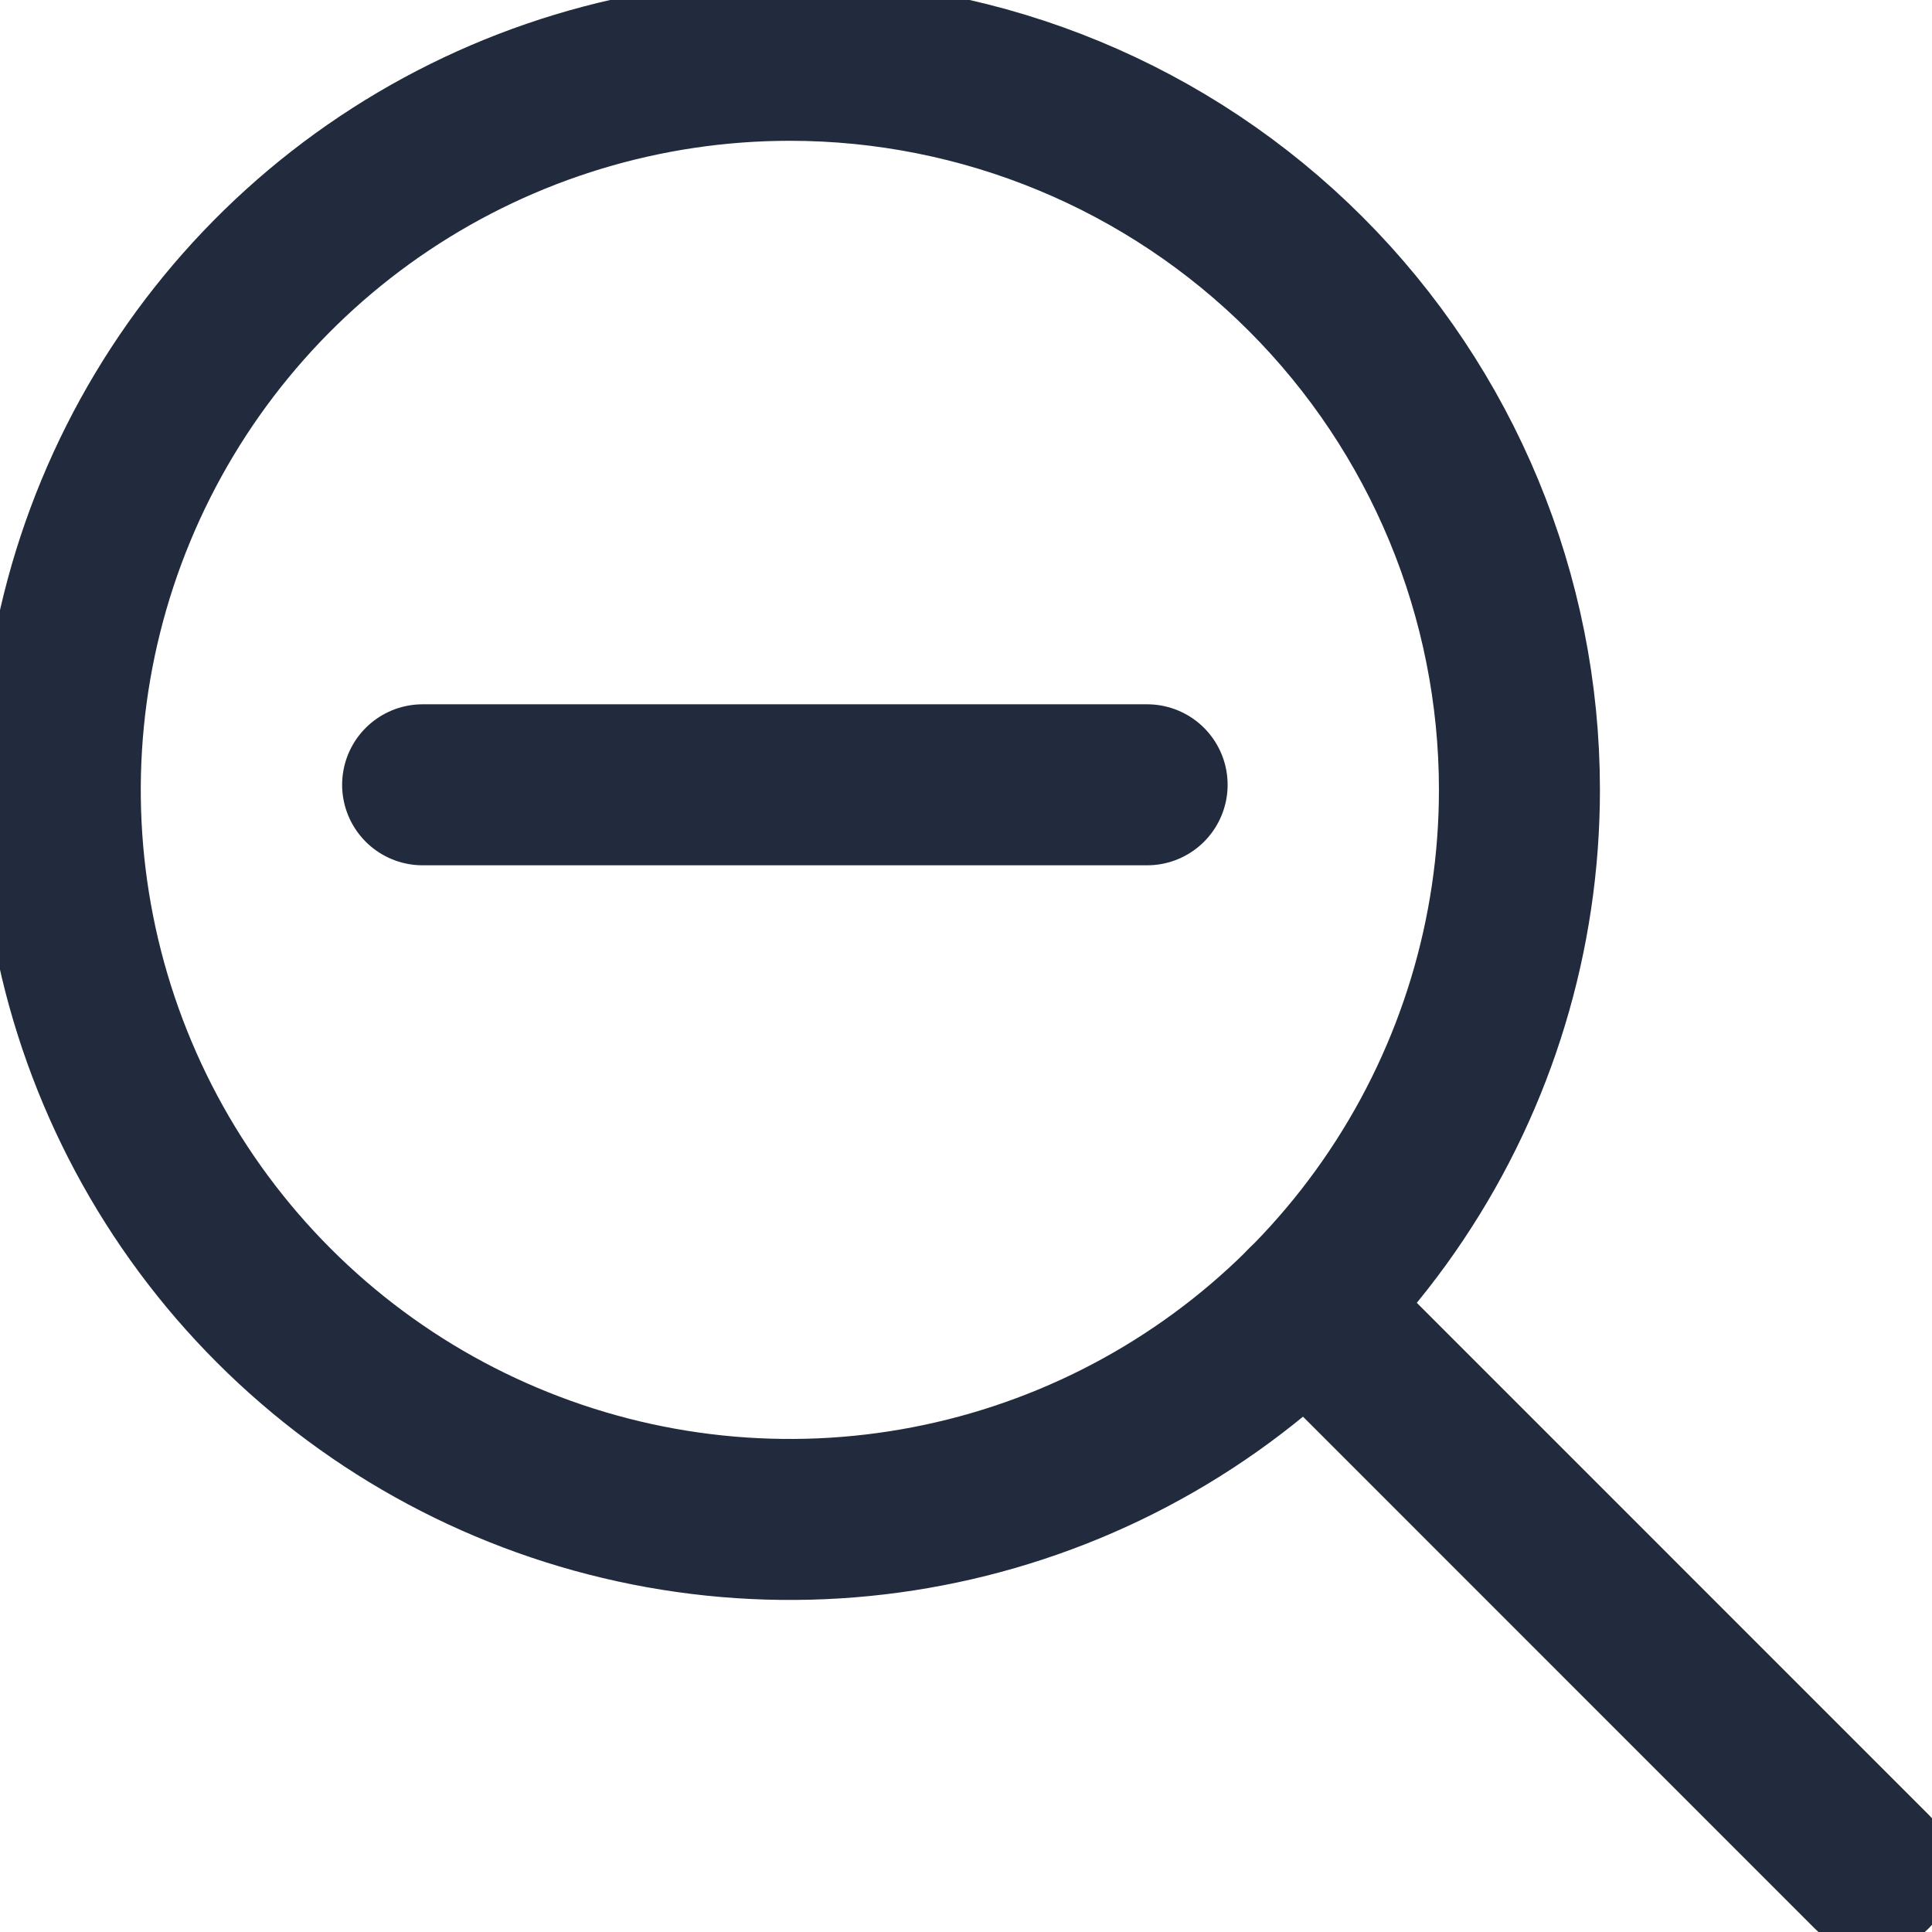<svg width="24" height="24" viewBox="0 0 24 24" fill="none" xmlns="http://www.w3.org/2000/svg">
<path d="M18.875 9.811C18.875 11.604 18.344 13.356 17.348 14.846C16.352 16.337 14.937 17.499 13.281 18.185C11.625 18.871 9.803 19.051 8.045 18.701C6.286 18.351 4.671 17.488 3.404 16.221C2.136 14.953 1.273 13.339 0.923 11.581C0.573 9.822 0.753 8 1.439 6.344C2.125 4.688 3.286 3.272 4.777 2.276C6.267 1.281 8.019 0.749 9.812 0.749C12.216 0.749 14.521 1.704 16.22 3.403C17.92 5.103 18.875 7.408 18.875 9.811V9.811Z" stroke="#212B3D" stroke-width="2" stroke-linecap="round" stroke-linejoin="round"/>
<path d="M5.25 9.749H14.25" stroke="#212B3D" stroke-width="2" stroke-linecap="round" stroke-linejoin="round"/>
<path d="M16.221 16.219L23.25 23.249" stroke="#212B3D" stroke-width="2" stroke-linecap="round" stroke-linejoin="round"/>
</svg>
